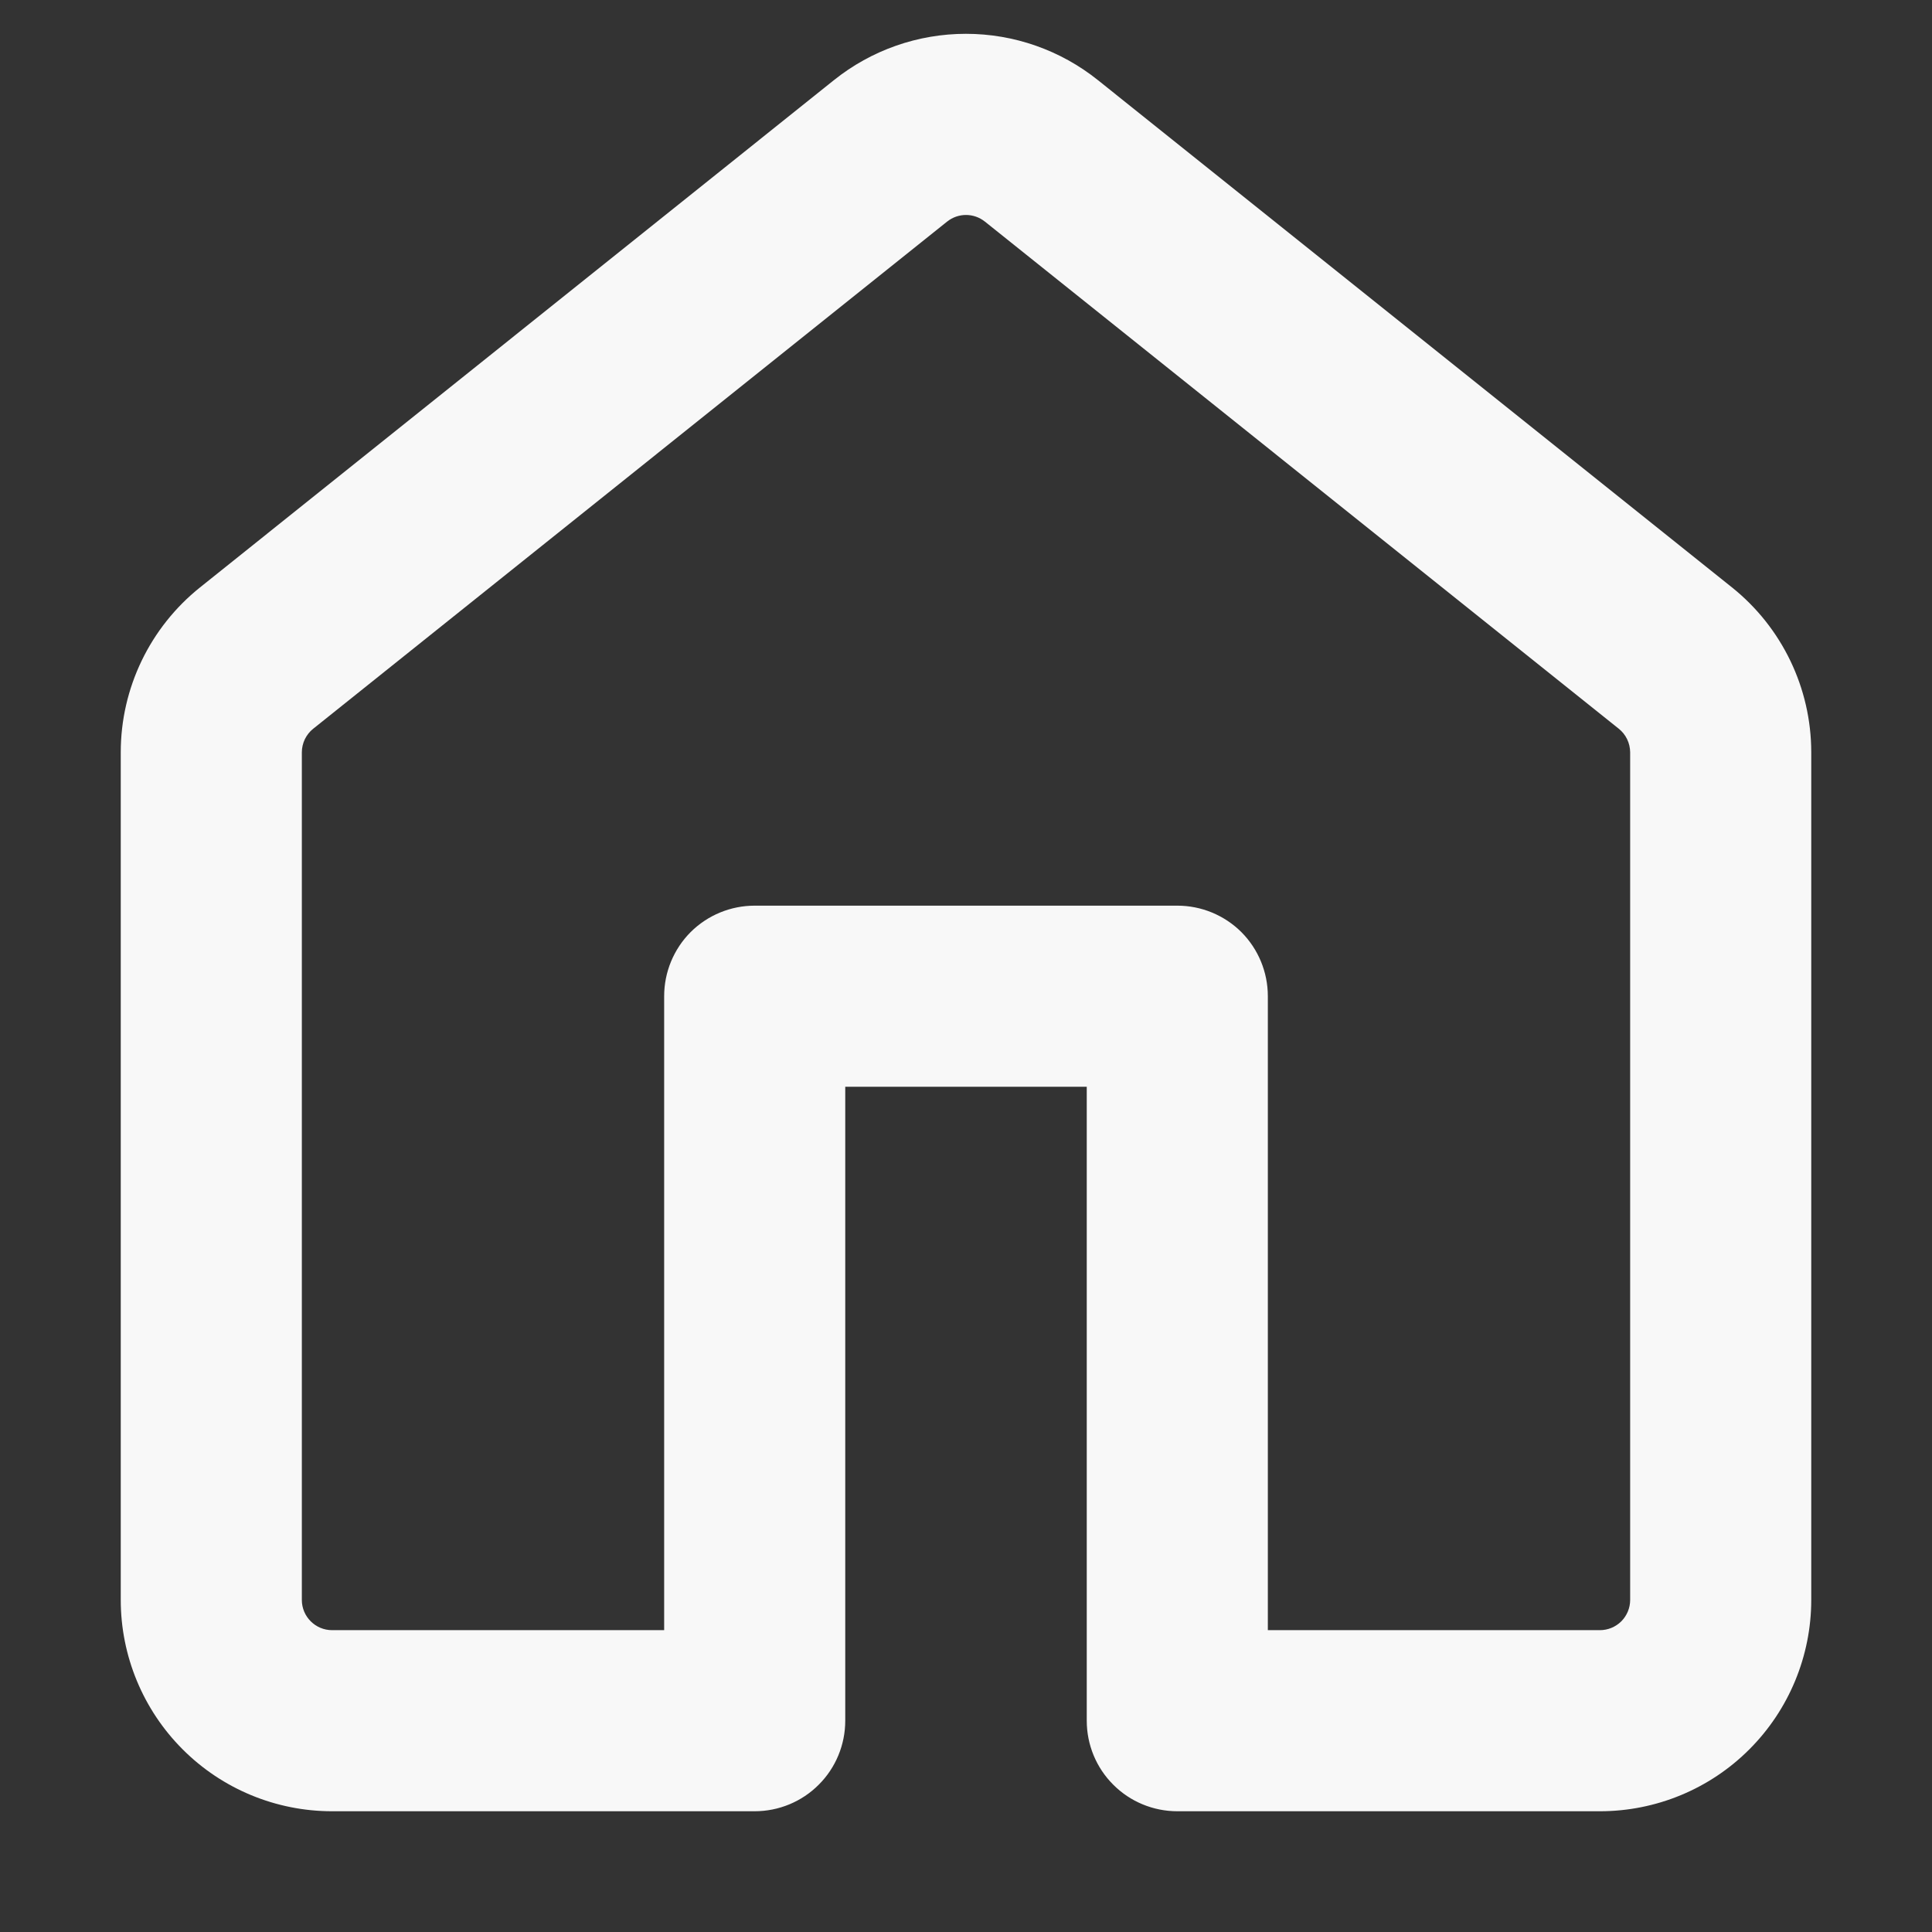 <svg width="26" height="26" viewBox="0 0 26 26" fill="none" xmlns="http://www.w3.org/2000/svg">
<rect x="0" y="0" width="26" height="26" fill="#333333" stroke="none"/>
<path d="M11.222 1.079C11.726 0.675 12.353 0.455 12.999 0.455C13.645 0.455 14.272 0.675 14.776 1.079L23.307 7.904C23.982 8.444 24.375 9.261 24.375 10.125V21.531C24.375 22.285 24.075 23.009 23.542 23.542C23.009 24.076 22.285 24.375 21.531 24.375H15.844C15.521 24.375 15.21 24.247 14.982 24.018C14.753 23.79 14.625 23.48 14.625 23.156V14.625H11.375V23.156C11.375 23.48 11.247 23.79 11.018 24.018C10.79 24.247 10.479 24.375 10.156 24.375H4.469C3.715 24.375 2.991 24.076 2.458 23.542C1.925 23.009 1.625 22.285 1.625 21.531V10.124C1.625 9.261 2.018 8.444 2.693 7.904L11.222 1.079ZM13.254 2.982C13.181 2.924 13.092 2.893 13 2.893C12.908 2.893 12.819 2.924 12.746 2.982L4.215 9.807C4.167 9.845 4.129 9.894 4.102 9.949C4.076 10.004 4.062 10.064 4.062 10.125V21.531C4.062 21.756 4.245 21.938 4.469 21.938H8.938V13.406C8.938 13.083 9.066 12.773 9.294 12.544C9.523 12.316 9.833 12.188 10.156 12.188H15.844C16.167 12.188 16.477 12.316 16.706 12.544C16.934 12.773 17.062 13.083 17.062 13.406V21.938H21.531C21.639 21.938 21.742 21.895 21.819 21.819C21.895 21.742 21.938 21.639 21.938 21.531V10.124C21.937 10.063 21.924 10.003 21.897 9.948C21.871 9.893 21.832 9.845 21.785 9.807L13.254 2.982Z" fill="#F8F8F8"/>
</svg>
